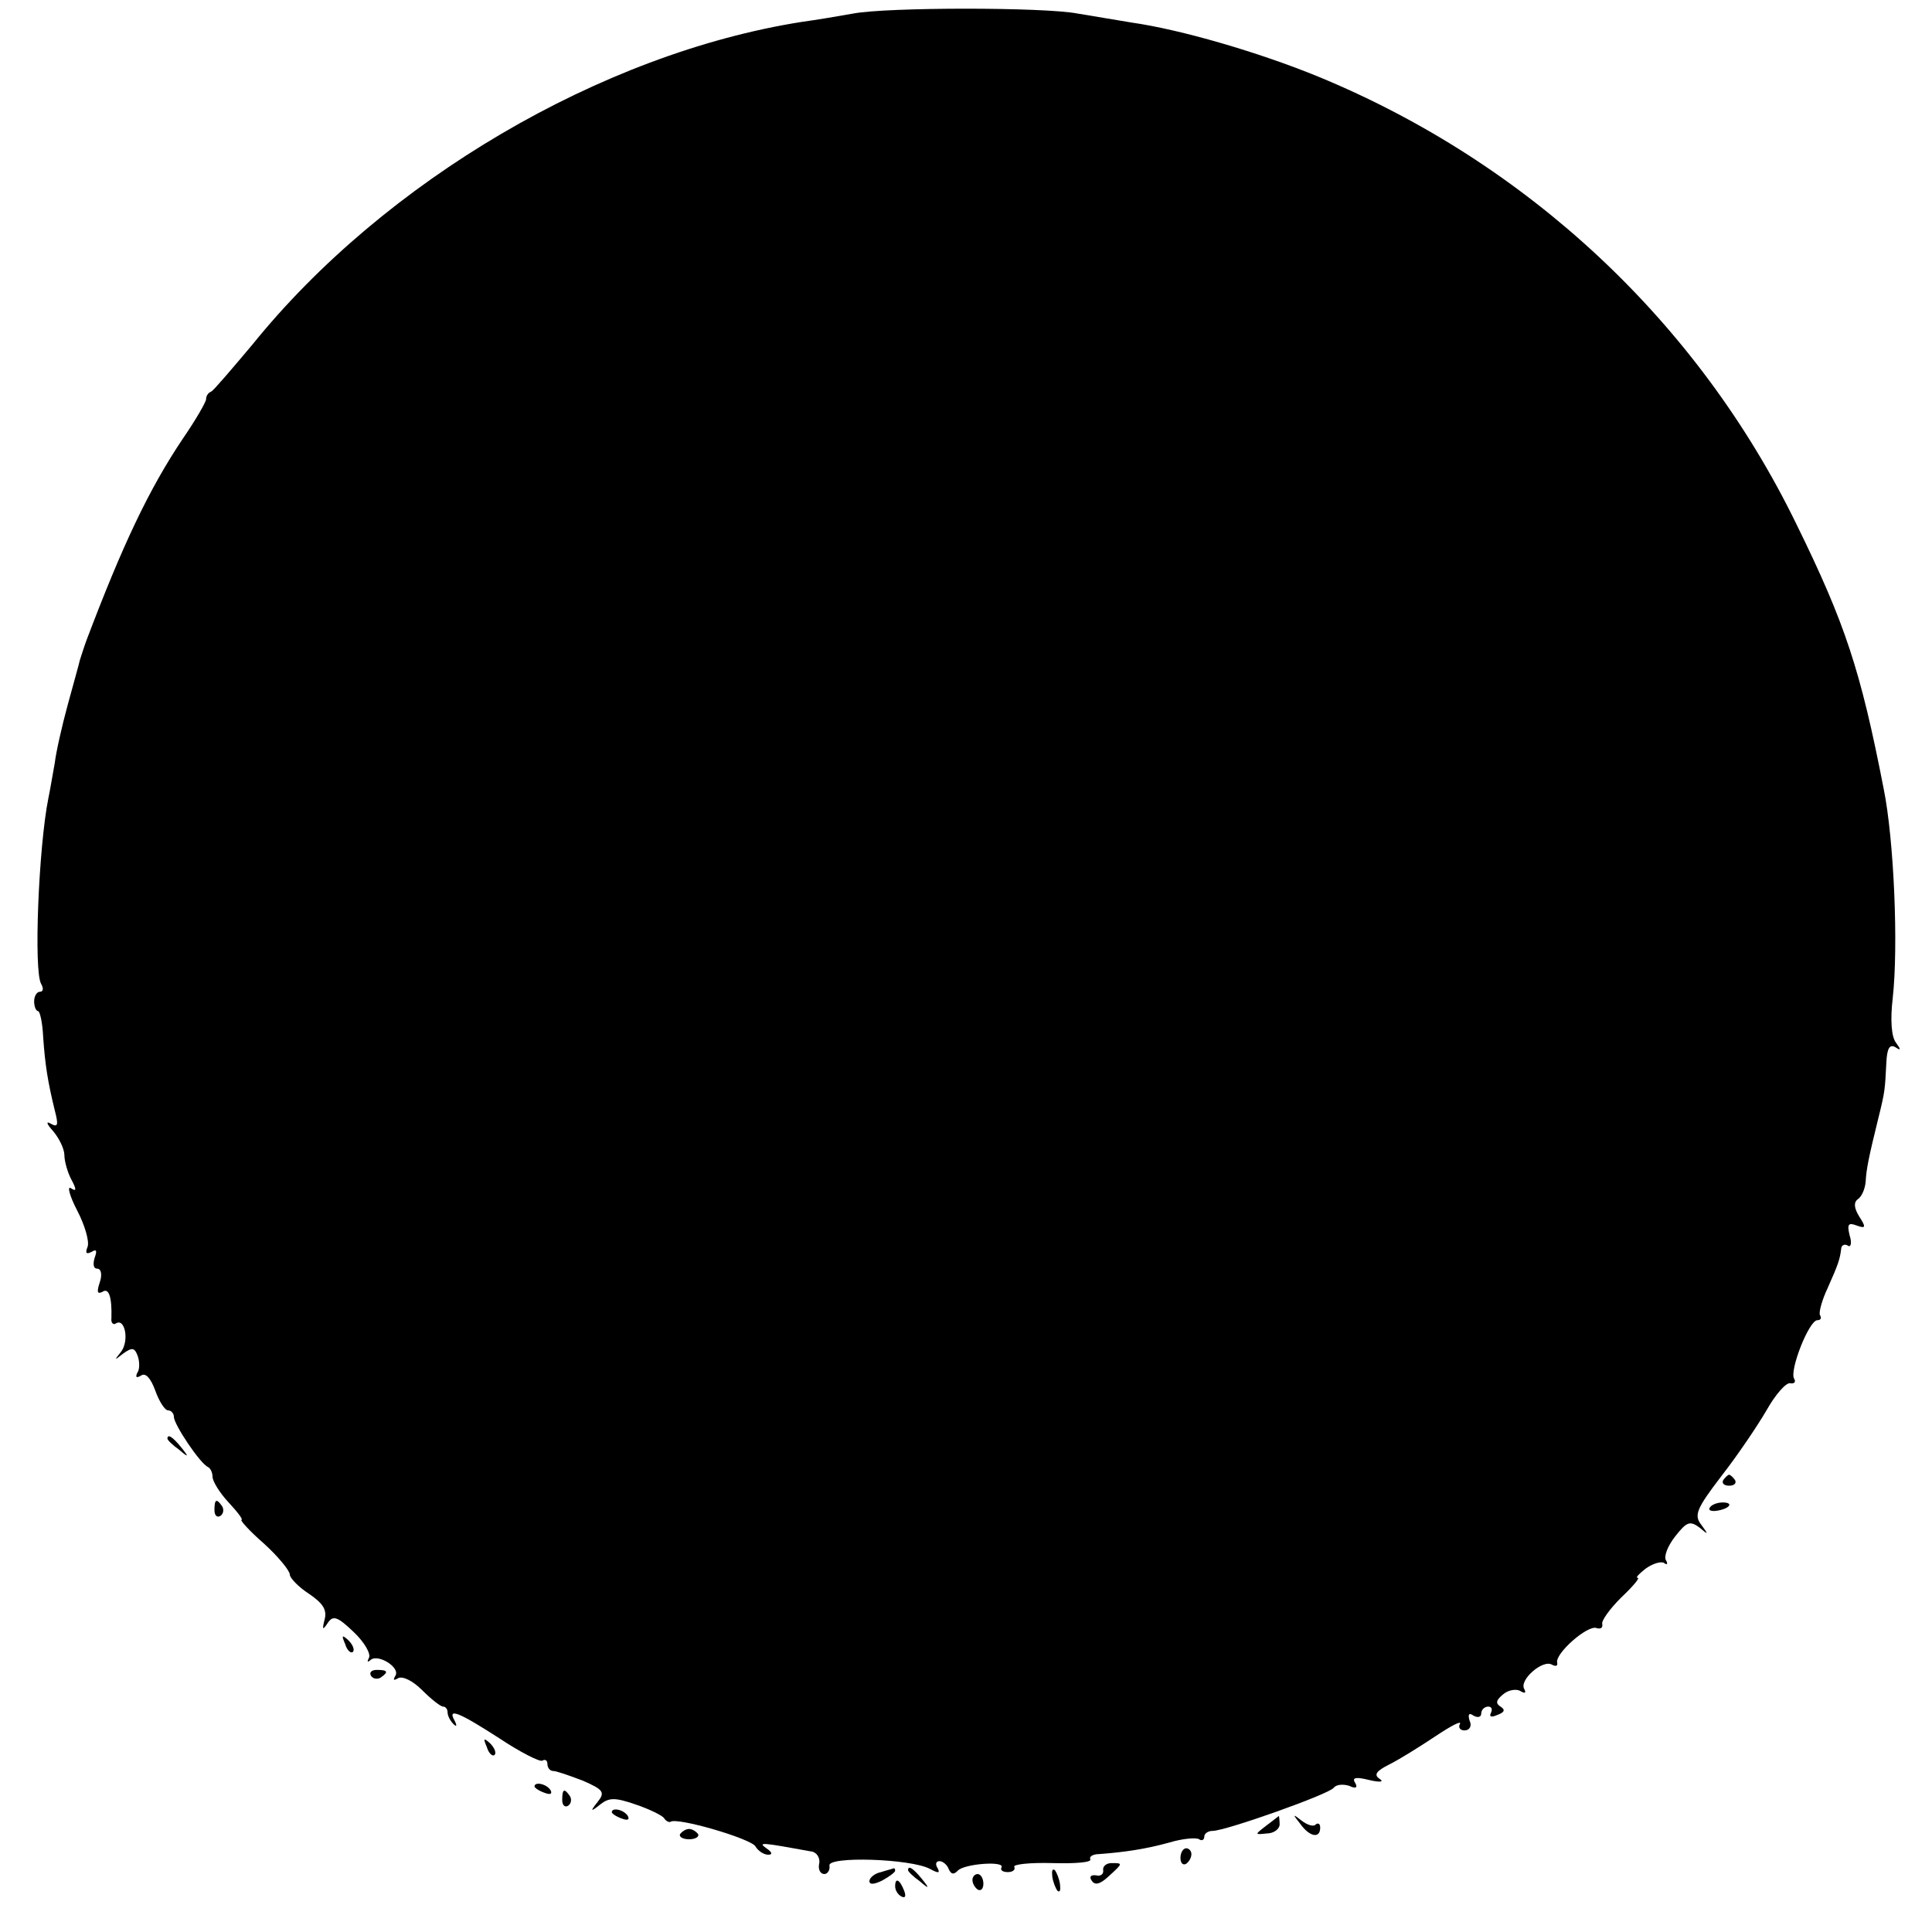<?xml version="1.0" standalone="no"?>
<!DOCTYPE svg PUBLIC "-//W3C//DTD SVG 20010904//EN"
 "http://www.w3.org/TR/2001/REC-SVG-20010904/DTD/svg10.dtd">
<svg version="1.0" xmlns="http://www.w3.org/2000/svg"
 width="300pt" height="300pt" viewBox="0 0 300 300"
 preserveAspectRatio="xMidYMid meet">
<g transform="translate(0,300) scale(0.1,-0.1)"
fill="#000000" stroke="none">
<path d="M1325 2979 c-22 -4 -58 -10 -80 -13 -311 -49 -648 -247 -853 -501
-32 -38 -60 -71 -64 -73 -5 -2 -8 -7 -8 -12 0 -4 -16 -32 -36 -61 -53 -79 -94
-166 -150 -314 -4 -11 -8 -24 -10 -30 -1 -5 -10 -37 -19 -70 -9 -33 -18 -73
-20 -90 -3 -16 -7 -41 -10 -55 -15 -75 -23 -269 -11 -288 4 -7 3 -12 -2 -12
-5 0 -9 -7 -9 -15 0 -8 3 -15 6 -15 3 0 7 -18 8 -40 3 -43 7 -69 18 -114 6
-23 5 -27 -6 -21 -8 5 -7 0 4 -12 9 -11 17 -27 17 -37 0 -9 5 -27 11 -38 8
-15 8 -19 -1 -13 -6 4 -2 -12 10 -35 12 -23 19 -48 16 -56 -4 -10 -2 -12 6 -8
8 5 9 2 5 -9 -3 -10 -2 -17 4 -17 6 0 8 -9 4 -21 -5 -15 -4 -19 4 -15 10 7 15
-8 14 -41 -1 -7 3 -11 7 -8 14 9 21 -27 8 -44 -11 -14 -11 -14 3 -3 14 10 18
10 23 -4 3 -9 3 -21 -1 -26 -3 -7 -1 -8 6 -4 7 5 15 -4 22 -23 6 -17 15 -31
20 -31 5 0 9 -5 9 -10 0 -12 41 -73 53 -78 4 -2 7 -9 7 -15 0 -7 11 -25 25
-40 14 -15 23 -27 20 -27 -3 0 12 -17 35 -37 22 -20 40 -42 40 -48 0 -5 13
-19 30 -30 22 -15 28 -25 24 -40 -4 -16 -3 -17 5 -5 8 12 15 10 40 -14 17 -16
27 -34 24 -40 -3 -6 -3 -8 2 -4 11 11 47 -11 39 -24 -4 -7 -3 -8 4 -4 7 4 23
-4 37 -18 14 -14 29 -26 33 -26 4 0 7 -4 7 -9 0 -5 4 -13 9 -18 5 -5 6 -3 2 5
-12 21 7 13 69 -27 33 -22 63 -37 67 -35 5 3 8 0 8 -5 0 -6 4 -11 9 -11 5 0
25 -7 46 -15 32 -14 35 -18 23 -33 -12 -15 -11 -16 4 -4 14 11 23 11 55 0 21
-7 41 -17 44 -21 3 -5 8 -7 10 -6 9 8 125 -26 132 -38 4 -7 13 -13 20 -13 7 0
6 4 -3 10 -14 10 -7 9 70 -5 8 -1 14 -10 12 -19 -2 -9 2 -16 8 -16 5 0 9 6 8
13 -4 15 126 11 156 -5 13 -7 16 -7 12 1 -4 6 -3 11 3 11 5 0 12 -6 14 -12 4
-9 8 -9 14 -3 9 11 75 16 68 5 -2 -4 2 -7 10 -7 8 0 12 4 10 8 -3 4 24 7 59 6
35 -1 62 1 59 6 -2 4 4 8 14 8 40 3 73 8 109 18 20 6 41 8 46 5 4 -3 8 -1 8 4
0 5 6 9 13 9 20 0 181 57 188 67 4 5 14 6 24 3 10 -5 14 -3 9 5 -5 8 2 9 22 4
17 -4 24 -3 16 2 -9 6 -5 12 15 22 16 8 48 28 72 44 24 16 41 25 38 19 -3 -5
0 -10 7 -10 8 0 12 7 8 15 -3 10 -1 13 6 8 7 -4 12 -2 12 3 0 6 5 11 11 11 5
0 7 -4 4 -10 -3 -6 1 -7 10 -3 11 4 13 8 5 13 -8 5 -7 10 4 19 8 7 21 9 27 5
7 -4 9 -3 6 3 -9 14 29 47 43 38 6 -3 9 -2 8 3 -4 14 47 59 61 54 6 -2 10 0 9
6 -2 5 12 24 29 41 18 17 30 31 26 31 -4 0 2 6 12 14 11 8 24 12 29 9 5 -4 6
-1 3 4 -4 6 3 23 14 37 18 23 23 25 38 14 14 -12 14 -11 3 4 -12 15 -8 25 31
76 25 32 56 78 70 102 14 25 31 44 37 42 6 -1 9 2 6 7 -8 12 23 91 36 91 5 0
7 3 4 8 -2 4 3 23 12 42 17 38 19 45 21 61 0 5 5 8 10 5 5 -4 7 4 3 16 -4 17
-2 20 11 15 14 -5 15 -3 4 14 -8 13 -9 22 -2 27 6 4 11 16 12 27 1 20 5 39 20
100 10 40 10 44 12 83 1 24 5 31 14 26 9 -6 9 -4 1 7 -7 9 -9 35 -5 69 9 81 2
246 -14 325 -36 185 -60 257 -135 410 -153 315 -418 562 -743 696 -93 38 -213
73 -290 84 -23 4 -61 10 -84 14 -52 10 -294 10 -348 0z"/>
<path d="M260 766 c0 -2 8 -10 18 -17 15 -13 16 -12 3 4 -13 16 -21 21 -21 13z"/>
<path d="M2676 702 c-3 -5 1 -9 9 -9 8 0 12 4 9 9 -3 4 -7 8 -9 8 -2 0 -6 -4
-9 -8z"/>
<path d="M333 655 c0 -8 4 -12 9 -9 5 3 6 10 3 15 -9 13 -12 11 -12 -6z"/>
<path d="M2655 659 c-3 -4 2 -6 10 -5 21 3 28 13 10 13 -9 0 -18 -4 -20 -8z"/>
<path d="M536 447 c3 -10 9 -15 12 -12 3 3 0 11 -7 18 -10 9 -11 8 -5 -6z"/>
<path d="M576 398 c3 -5 10 -6 15 -3 13 9 11 12 -6 12 -8 0 -12 -4 -9 -9z"/>
<path d="M756 287 c3 -10 9 -15 12 -12 3 3 0 11 -7 18 -10 9 -11 8 -5 -6z"/>
<path d="M830 226 c0 -2 7 -7 16 -10 8 -3 12 -2 9 4 -6 10 -25 14 -25 6z"/>
<path d="M873 205 c0 -8 4 -12 9 -9 5 3 6 10 3 15 -9 13 -12 11 -12 -6z"/>
<path d="M950 186 c0 -2 7 -7 16 -10 8 -3 12 -2 9 4 -6 10 -25 14 -25 6z"/>
<path d="M1966 165 c-18 -14 -18 -14 1 -12 11 0 20 7 20 14 0 7 -1 13 -1 13
-1 0 -9 -7 -20 -15z"/>
<path d="M2019 168 c15 -21 31 -23 31 -6 0 6 -3 8 -7 5 -3 -4 -13 -1 -22 6
-14 11 -14 10 -2 -5z"/>
<path d="M1056 152 c-2 -4 4 -8 14 -8 10 0 16 4 14 8 -3 4 -9 8 -14 8 -5 0
-11 -4 -14 -8z"/>
<path d="M1833 115 c0 -8 4 -12 9 -9 4 3 8 9 8 15 0 5 -4 9 -8 9 -5 0 -9 -7
-9 -15z"/>
<path d="M1713 96 c1 -6 -4 -10 -11 -8 -8 1 -11 -2 -7 -8 5 -8 13 -6 26 6 23
21 23 21 5 21 -8 0 -14 -5 -13 -11z"/>
<path d="M1368 93 c-10 -2 -18 -9 -18 -14 0 -6 8 -5 20 1 11 6 20 13 20 15 0
3 -1 4 -2 4 -2 -1 -11 -3 -20 -6z"/>
<path d="M1410 96 c0 -2 8 -10 18 -17 15 -13 16 -12 3 4 -13 16 -21 21 -21 13z"/>
<path d="M1634 86 c1 -8 5 -18 8 -22 4 -3 5 1 4 10 -1 8 -5 18 -8 22 -4 3 -5
-1 -4 -10z"/>
<path d="M1510 81 c0 -6 4 -12 8 -15 5 -3 9 1 9 9 0 8 -4 15 -9 15 -4 0 -8 -4
-8 -9z"/>
<path d="M1390 71 c0 -6 4 -13 10 -16 6 -3 7 1 4 9 -7 18 -14 21 -14 7z"/>
</g>
</svg>
